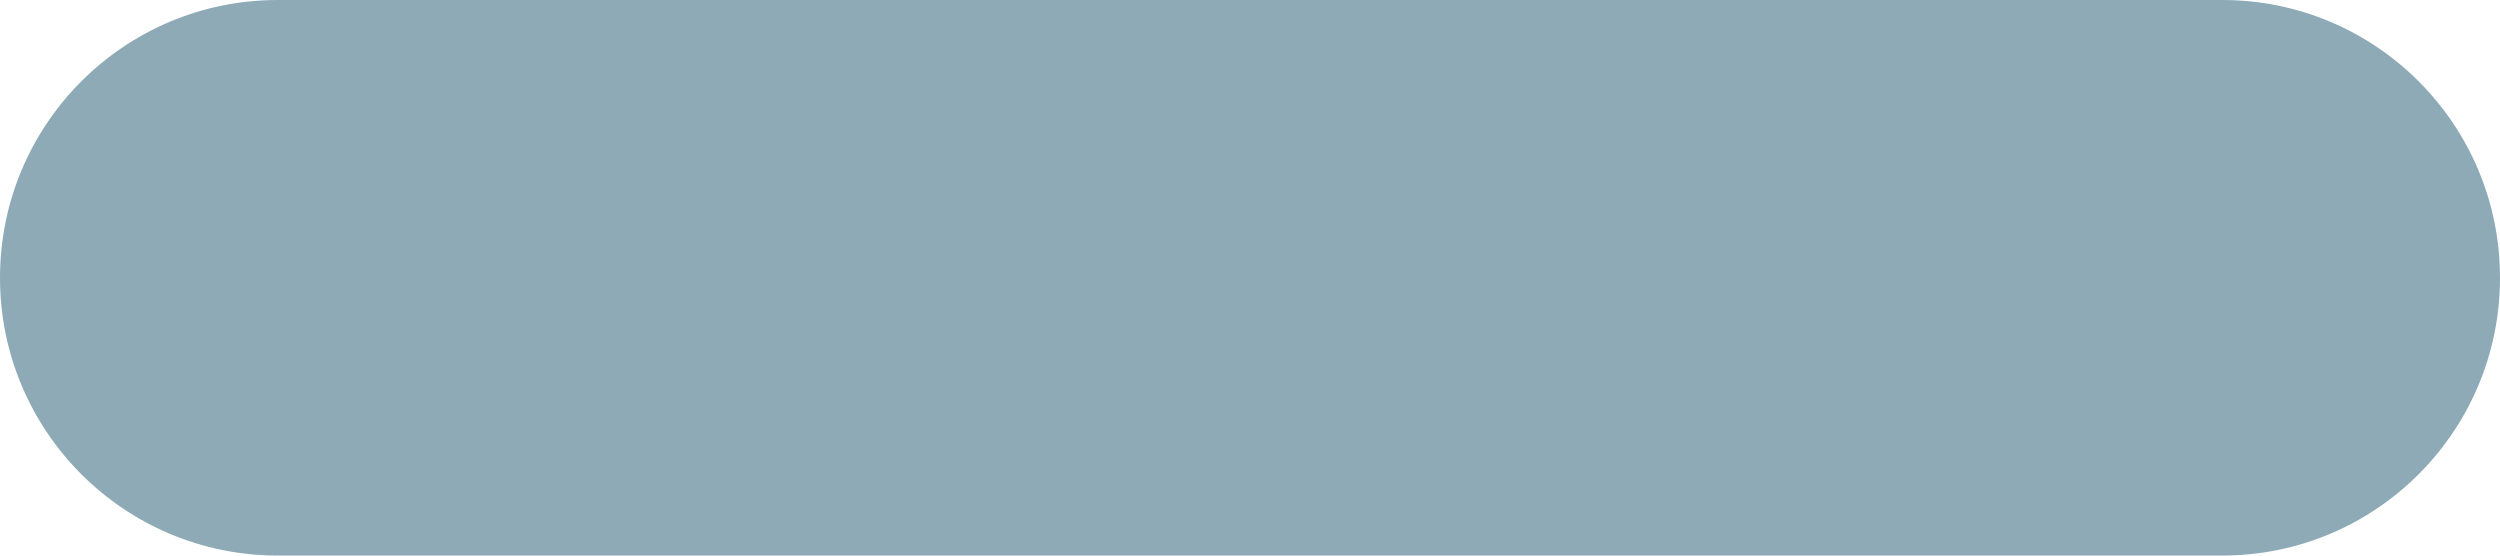 <svg width="18" height="4" viewBox="0 0 18 4" fill="none" xmlns="http://www.w3.org/2000/svg">
<mask id="path-1-inside-1" fill="white">
<path d="M2 2H16Z"/>
</mask>
<path d="M2 0C0.895 0 0 0.895 0 2C0 3.105 0.895 4 2 4V0ZM16 4C17.105 4 18 3.105 18 2C18 0.895 17.105 0 16 0V4ZM2 4H16V0H2V4Z" fill="#8EAAB6"/>
</svg>
